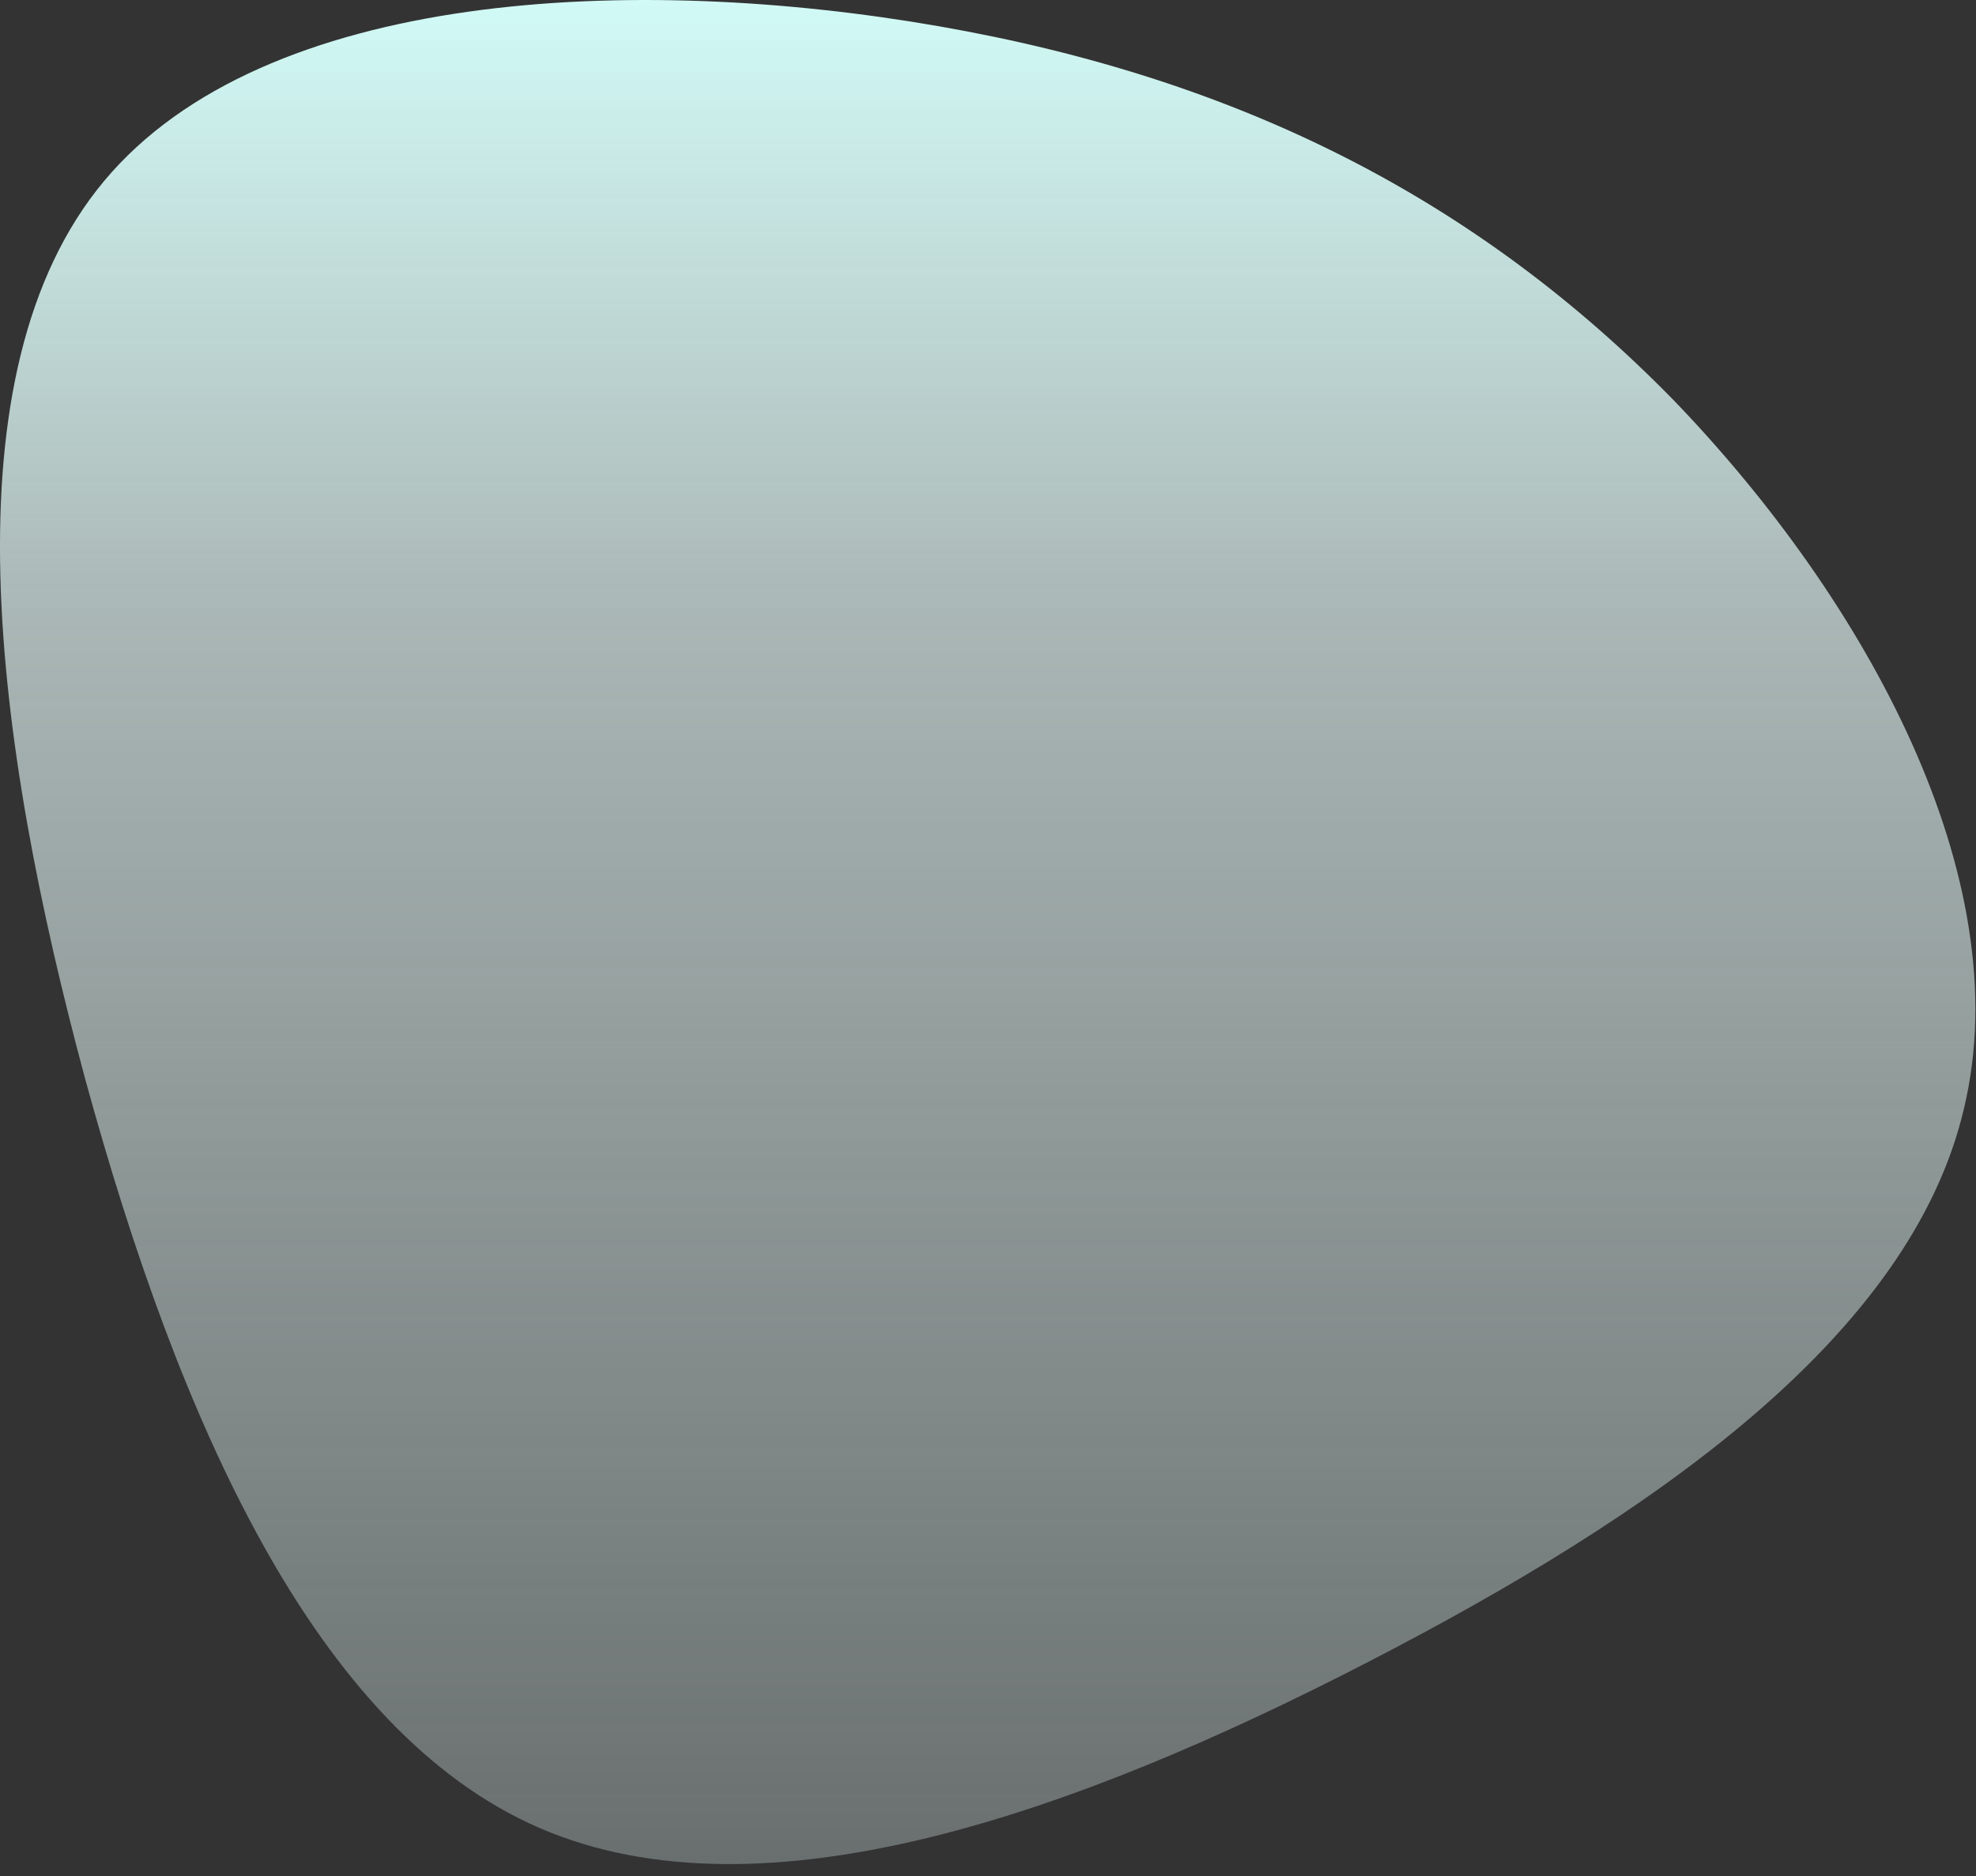 <svg xmlns="http://www.w3.org/2000/svg" fill="none" preserveAspectRatio="none" viewBox="0 0 138 131"><rect x="0" y="0" width="138" height="131" fill="#333333" stroke="none"/><path fill="url(#paint0_linear)" d="M116.875 27.934C130.375 41.934 140.975 61.334 137.175 77.334C133.475 93.334 115.375 105.834 95.375 116.134C75.375 126.434 53.375 134.434 37.675 127.634C21.975 120.834 12.475 99.134 5.975 75.434C-0.425 51.734 -3.925 26.034 7.275 12.634C18.475 -0.766 44.375 -1.866 65.575 1.834C86.775 5.534 103.275 14.034 116.875 27.934Z"/><defs><linearGradient id="paint0_linear" x1="0" x2="0" y1="0" y2="131" gradientUnits="userSpaceOnUse"><stop stop-color="#D1FAF6"/><stop offset="33%" stop-color="#E6FAF8" stop-opacity=".66"/><stop offset="100%" stop-color="#E6FAF8" stop-opacity=".3"/></linearGradient></defs></svg>